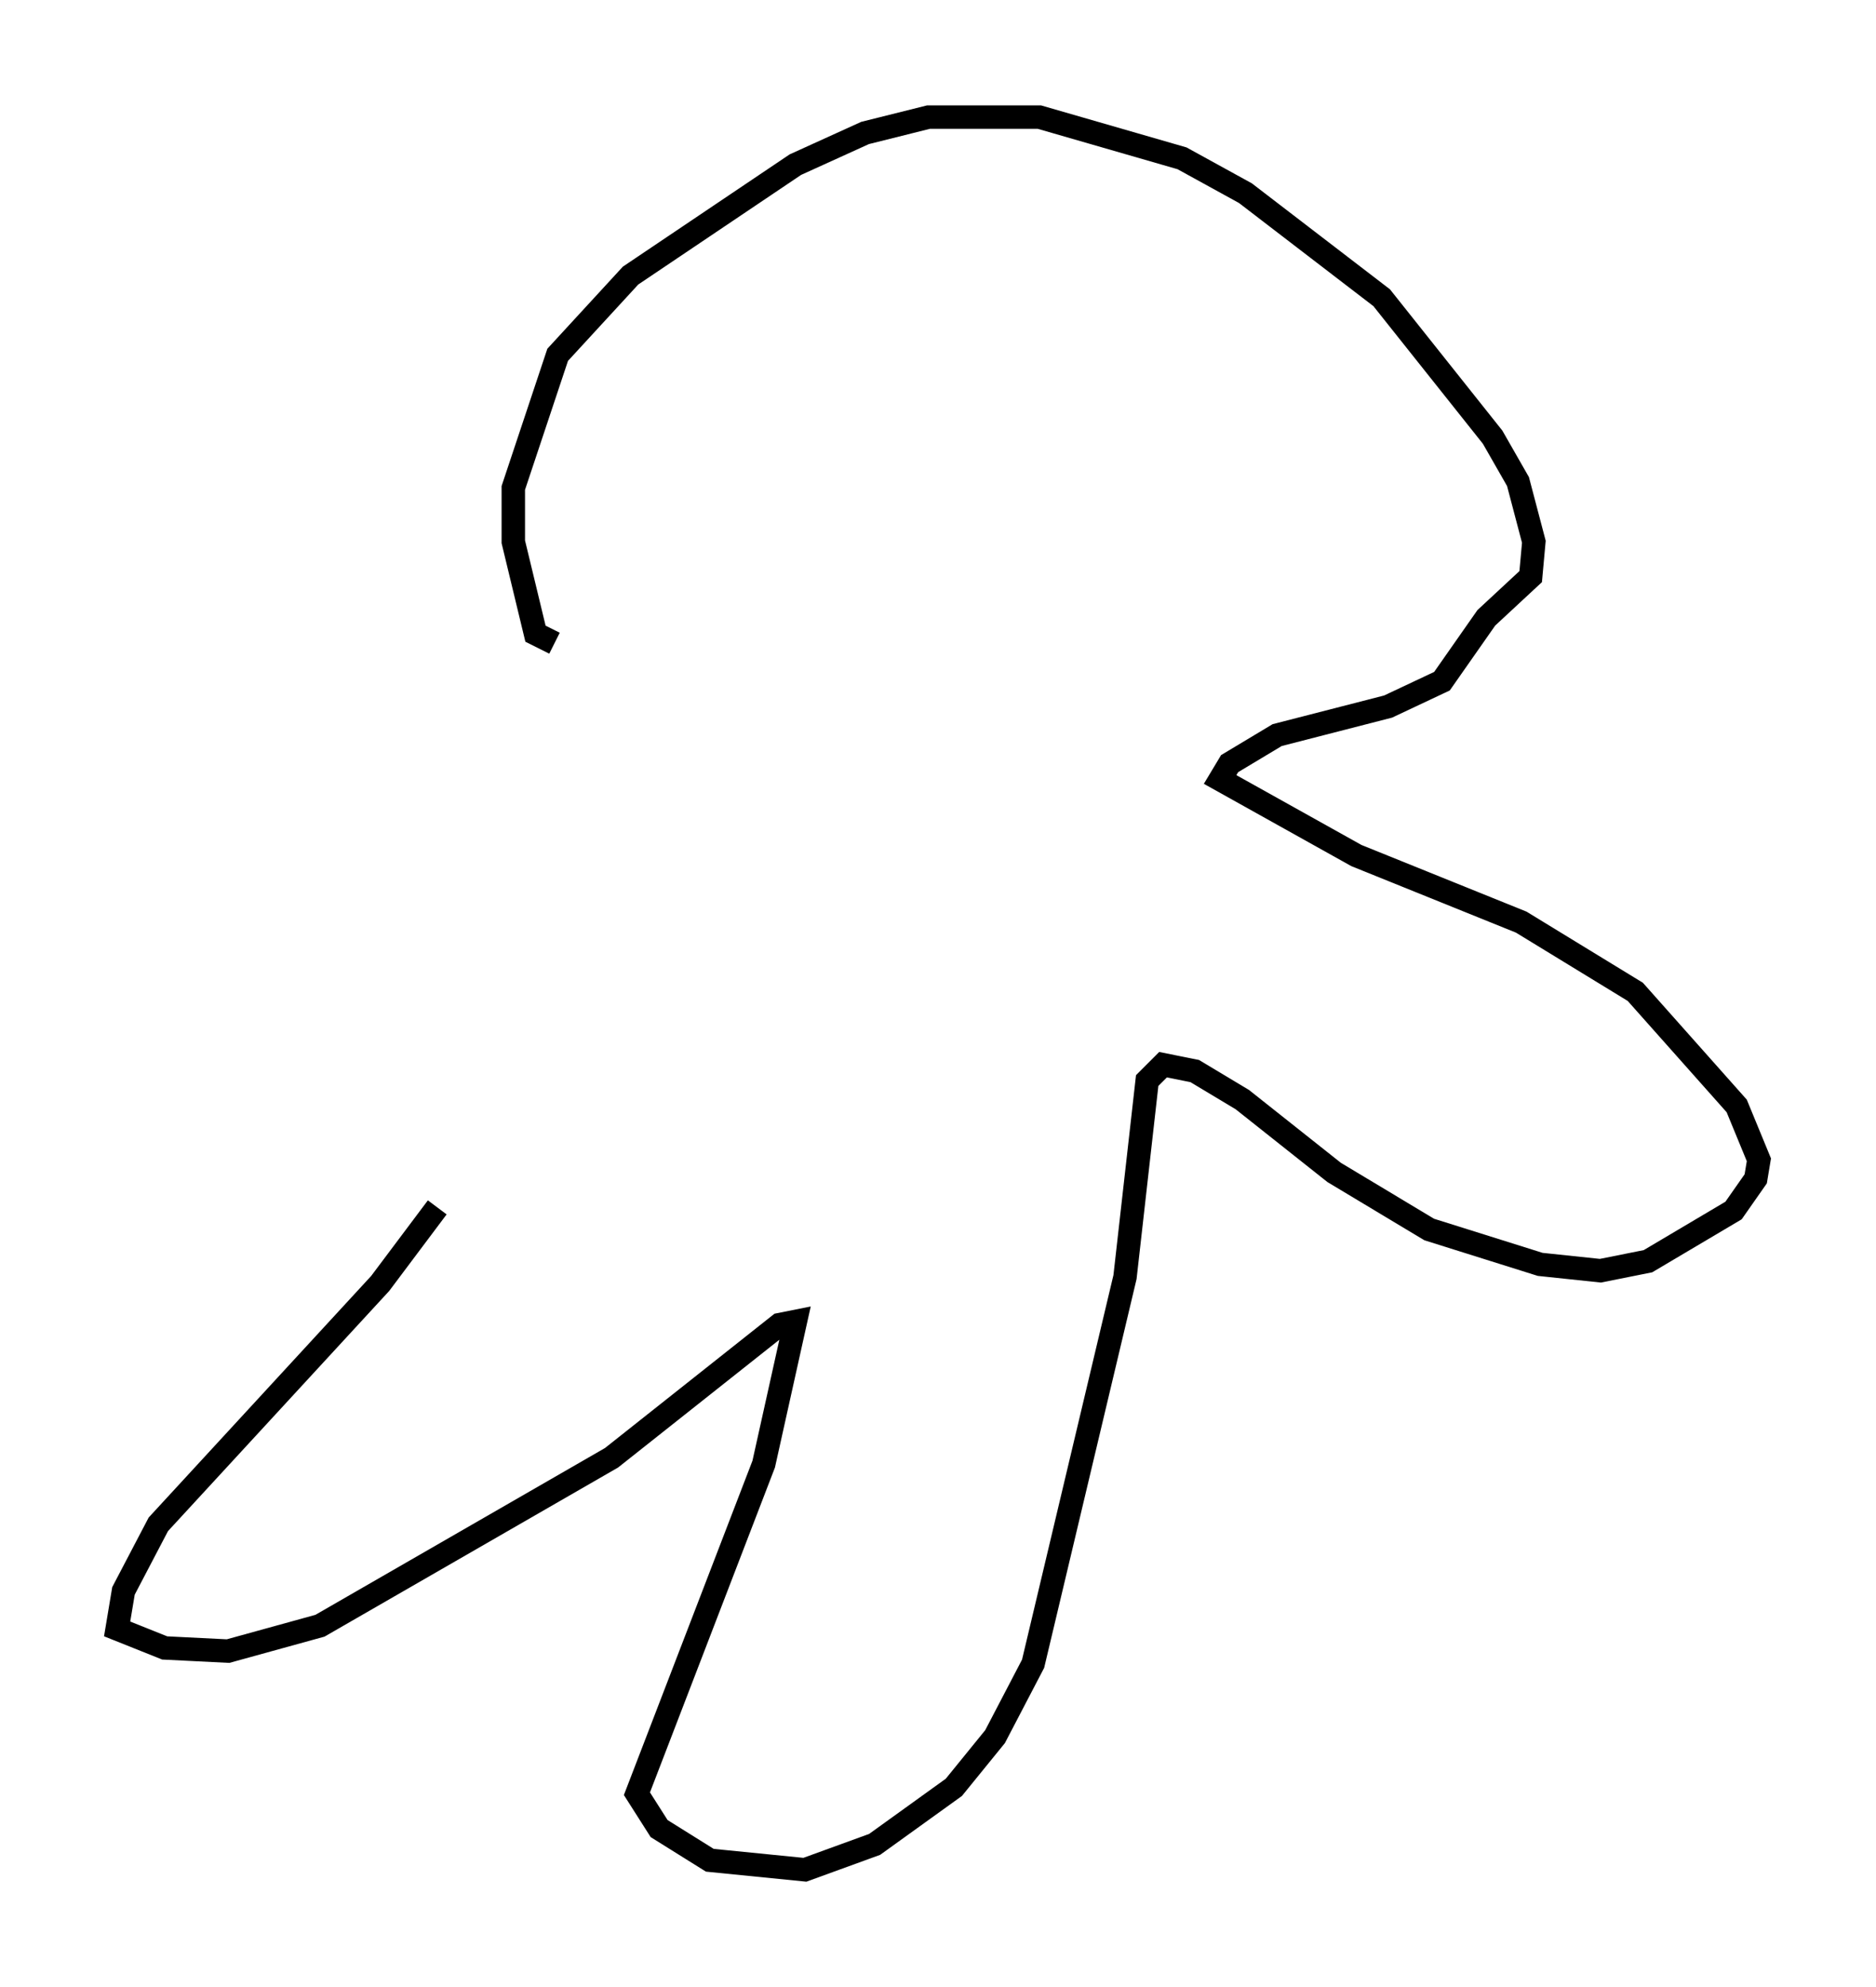 <?xml version="1.0" encoding="utf-8" ?>
<svg baseProfile="full" height="84.83" version="1.1" width="80.094" xmlns="http://www.w3.org/2000/svg" xmlns:ev="http://www.w3.org/2001/xml-events" xmlns:xlink="http://www.w3.org/1999/xlink"><defs /><rect fill="white" height="84.83" width="80.094" x="0" y="0" /><path d="M24.892, 25.974 m-1.218, 1.488 l-0.812, -0.406 -0.947, -3.924 l0.0, -2.3 1.894, -5.683 l3.112, -3.383 7.036, -4.736 l2.977, -1.353 2.706, -0.677 l4.736, 0.0 6.089, 1.759 l2.706, 1.488 5.819, 4.465 l4.736, 5.954 1.083, 1.894 l0.677, 2.571 -0.135, 1.488 l-1.894, 1.759 -1.894, 2.706 l-2.3, 1.083 -4.736, 1.218 l-2.03, 1.218 -0.406, 0.677 l5.819, 3.248 7.036, 2.842 l4.871, 2.977 4.33, 4.871 l0.947, 2.3 -0.135, 0.812 l-0.947, 1.353 -3.654, 2.165 l-2.03, 0.406 -2.571, -0.271 l-4.736, -1.488 -4.059, -2.436 l-3.924, -3.112 -2.03, -1.218 l-1.353, -0.271 -0.677, 0.677 l-0.947, 8.39 -3.924, 16.509 l-1.624, 3.112 -1.759, 2.165 l-3.383, 2.436 -2.977, 1.083 l-4.059, -0.406 -2.165, -1.353 l-0.947, -1.488 5.413, -14.073 l1.353, -6.089 -0.677, 0.135 l-7.172, 5.683 -12.449, 7.172 l-3.924, 1.083 -2.706, -0.135 l-2.03, -0.812 0.271, -1.624 l1.488, -2.842 9.472, -10.284 l2.436, -3.248 " fill="none" stroke="black" stroke-width="1" /></svg>